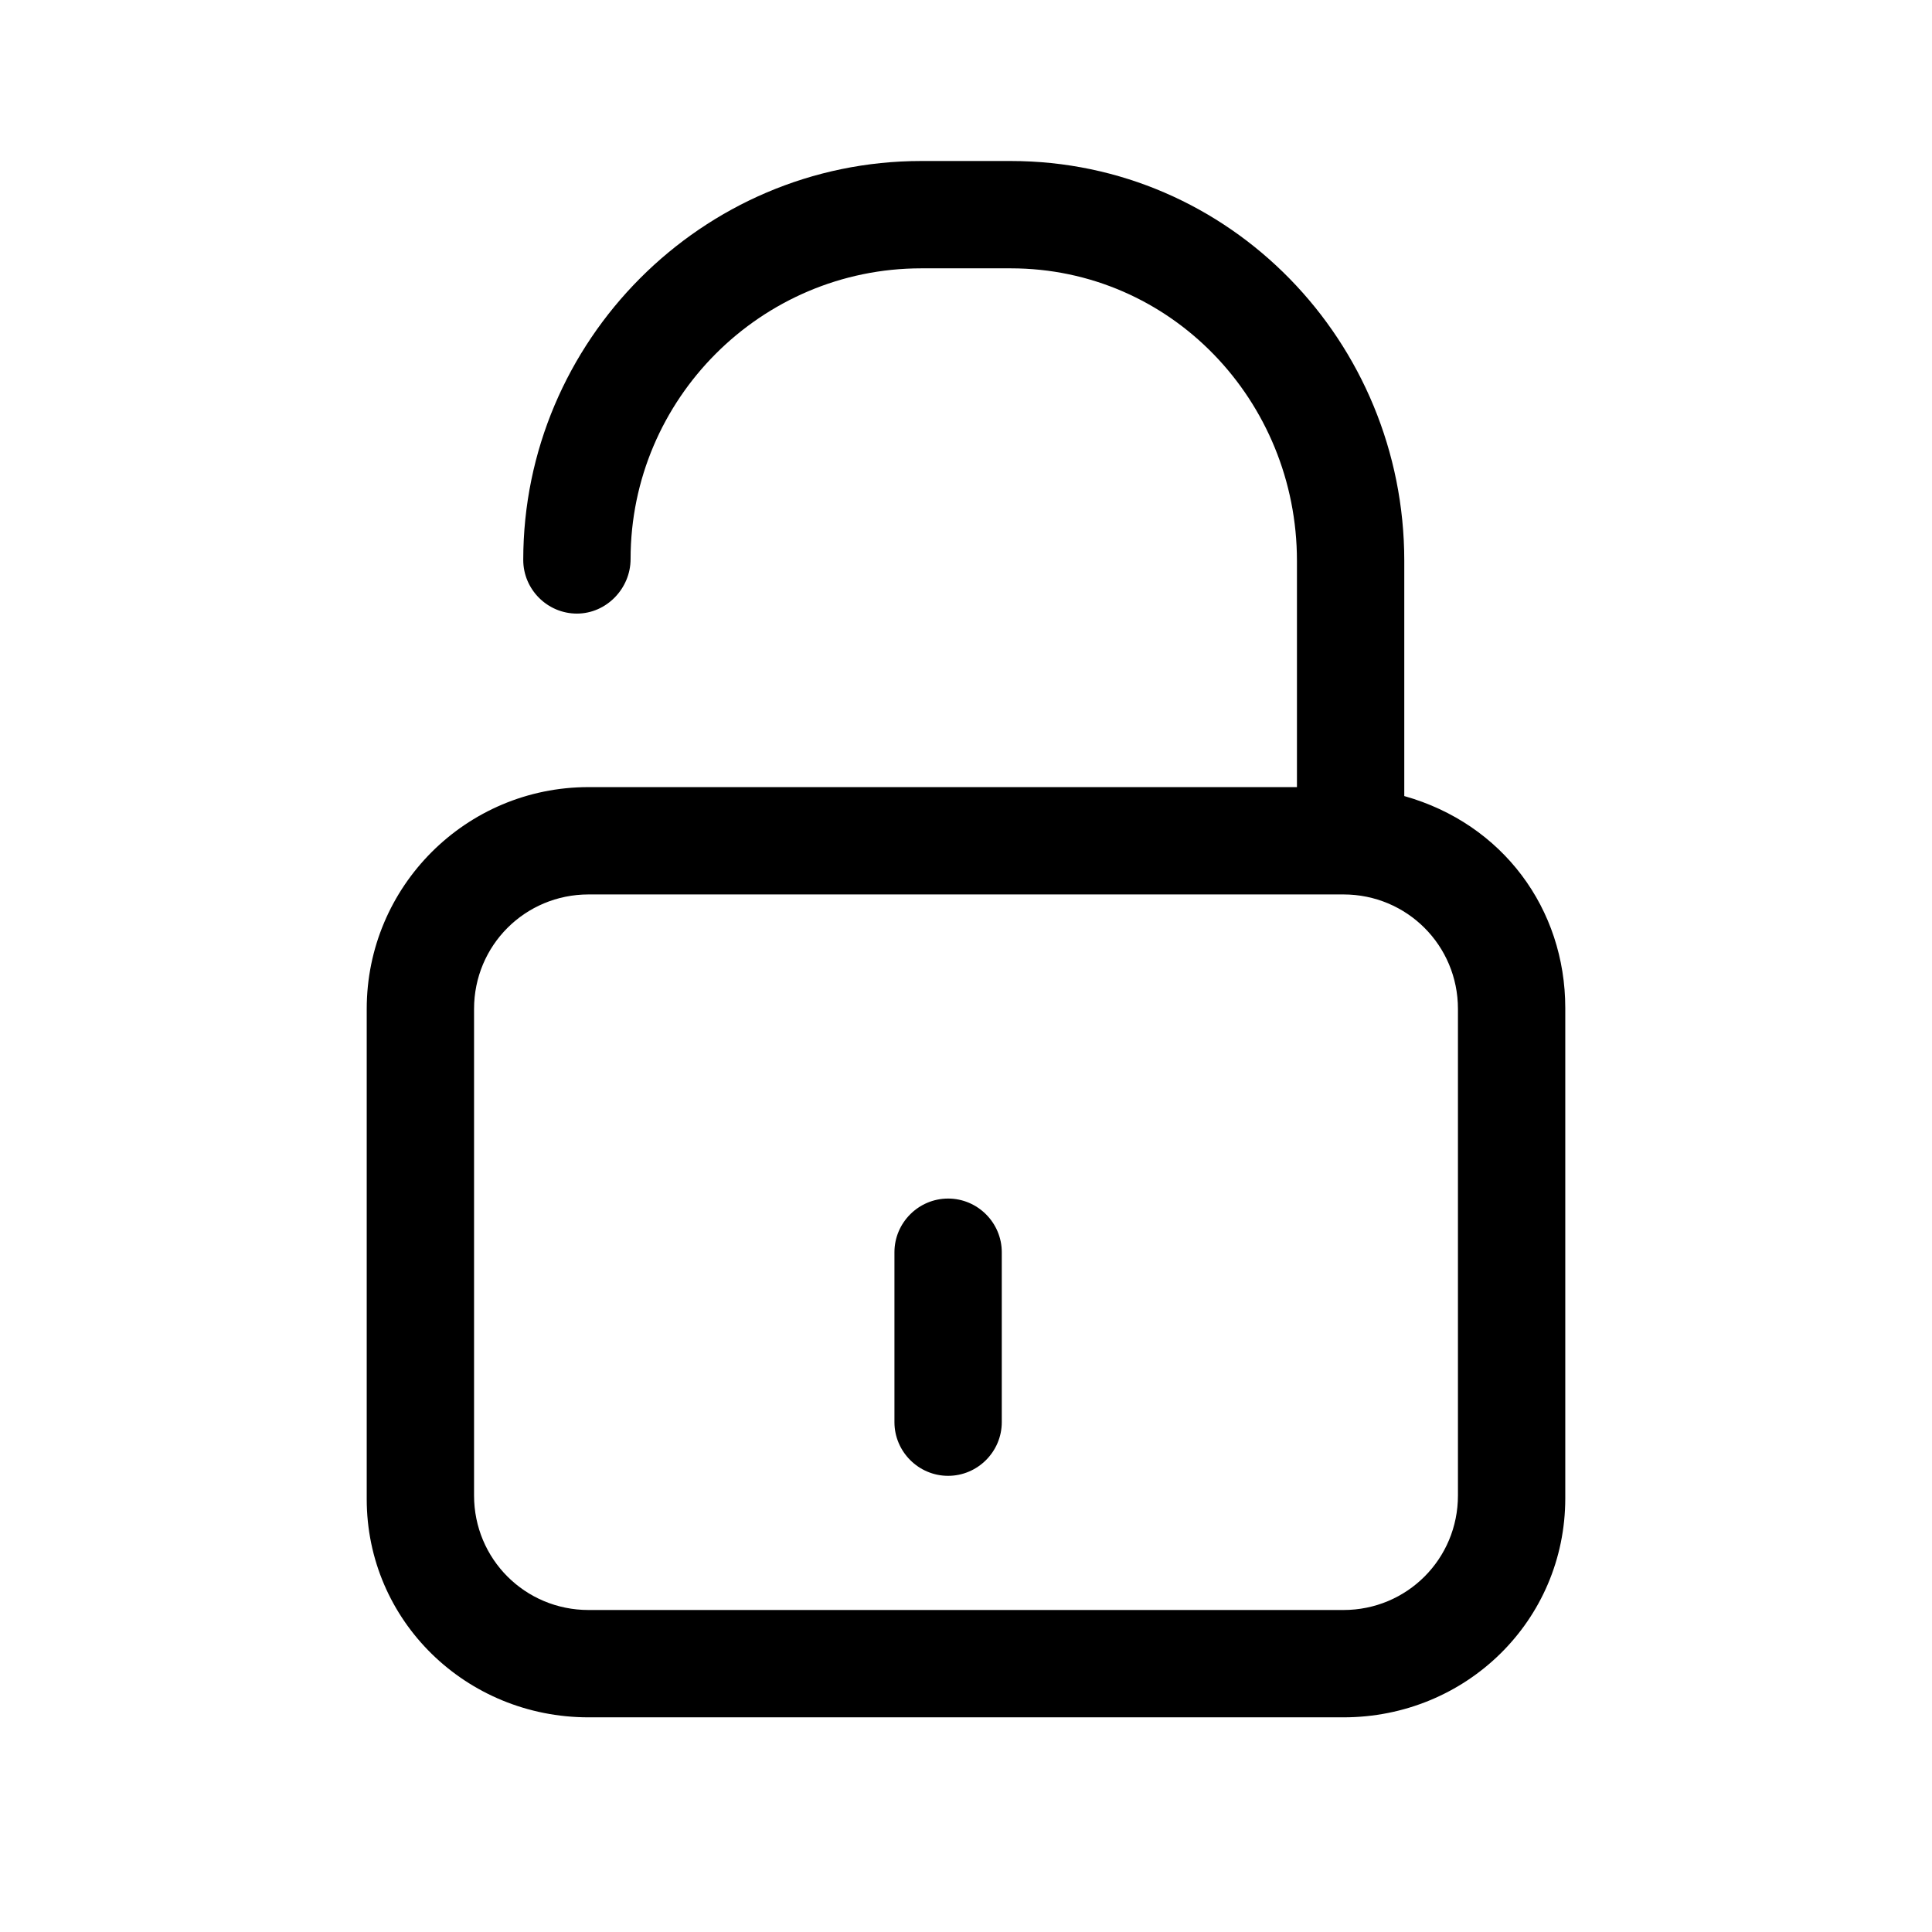 <?xml version="1.0" encoding="utf-8"?>
<!-- Generator: Adobe Illustrator 18.0.0, SVG Export Plug-In . SVG Version: 6.00 Build 0)  -->
<!DOCTYPE svg PUBLIC "-//W3C//DTD SVG 1.1//EN" "http://www.w3.org/Graphics/SVG/1.1/DTD/svg11.dtd">
<svg version="1.1" id="Layer_1" xmlns="http://www.w3.org/2000/svg" xmlns:xlink="http://www.w3.org/1999/xlink" x="0px" y="0px"
	 viewBox="0 0 216 216" enable-background="new 0 0 216 216" xml:space="preserve">
<g>
	<path d="M65.8,192h84.4c13.7,0,24.8-10.8,24.8-24.5v-54.8c0-11.1-7-20.6-18-23.7V62.7c0-24.5-19.5-44.7-44-44.7h-10
		c-24.5,0-44.5,20.1-44.5,44.6c0,3.3,2.7,6,6,6s6-2.8,6-6.1C70.5,44.6,85.1,30,103,30h10c17.9,0,32,14.8,32,32.7V88H65.8
		C52.1,88,41,99.1,41,112.8v54.8C41,181.2,52.1,192,65.8,192z M163,167.2c0,7.1-5.7,12.8-12.8,12.8H65.8c-7.1,0-12.8-5.7-12.8-12.8
		v-54.4c0-7.1,5.7-12.8,12.8-12.8h84.4c7.1,0,12.8,5.7,12.8,12.8V167.2z"/>
	<path d="M106,165c3.3,0,6-2.7,6-6v-19c0-3.3-2.7-6-6-6s-6,2.7-6,6v19C100,162.3,102.7,165,106,165z"/>
</g>
</svg>
